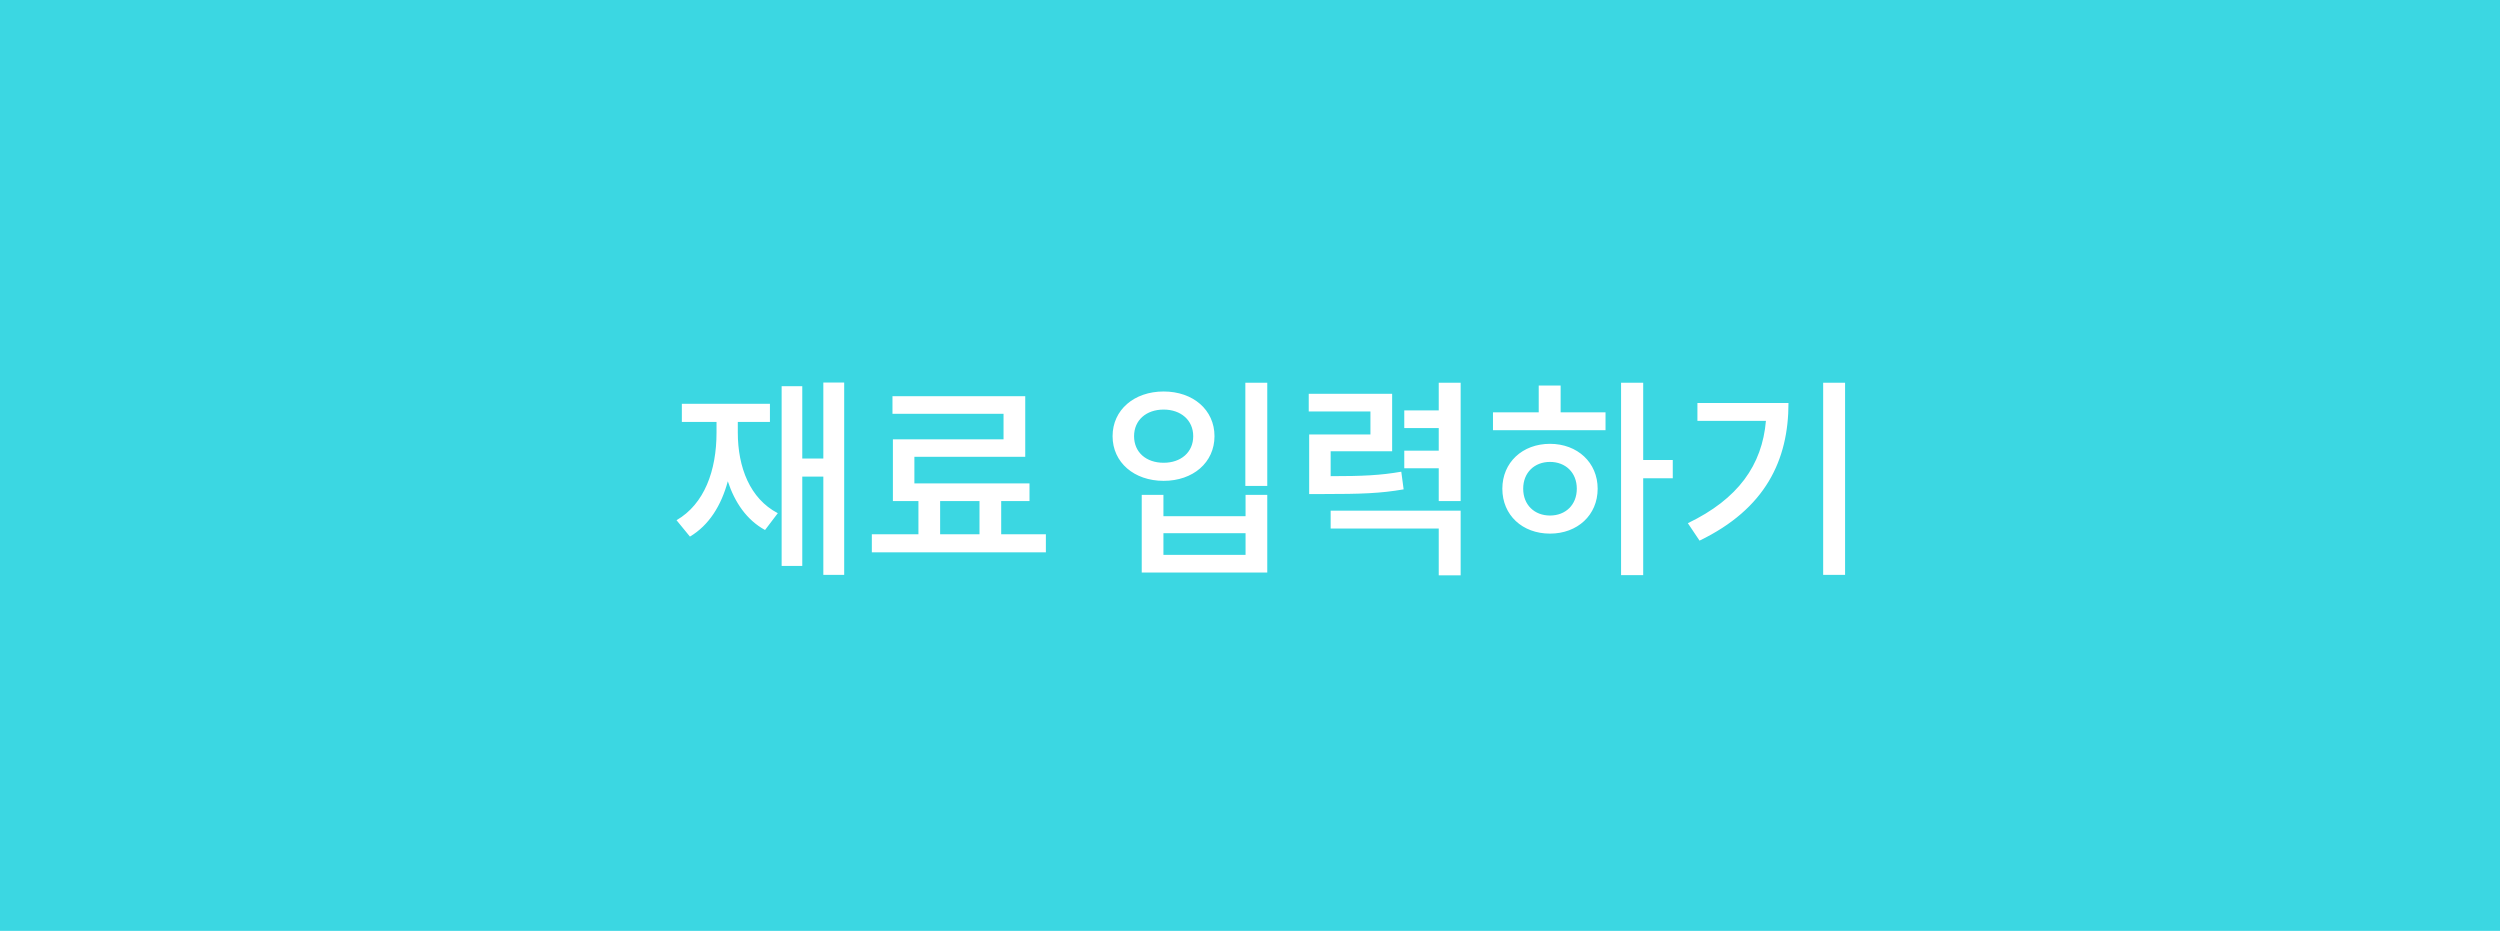 <svg width="188" height="70" viewBox="0 0 188 70" fill="none" xmlns="http://www.w3.org/2000/svg">
<rect width="188" height="70" fill="#3BD7E2"/>
<path d="M55.483 31.728H57.899V30.368H51.275V31.728H53.883V32.528C53.883 35.392 52.971 37.904 50.875 39.12L51.883 40.352C53.307 39.504 54.235 38.032 54.731 36.192C55.259 37.792 56.155 39.104 57.531 39.856L58.491 38.592C56.395 37.504 55.483 35.136 55.483 32.528V31.728ZM61.915 28.768V34.48H60.331V29.04H58.779V42.56H60.331V35.84H61.915V43.232H63.483V28.768H61.915ZM70.698 37.68H73.658V40.176H70.698V37.68ZM75.29 40.176V37.68H77.418V36.352H68.762V34.352H77.098V29.792H67.114V31.12H75.466V33.04H67.146V37.68H69.066V40.176H65.562V41.536H78.65V40.176H75.29ZM93.65 28.784V36.544H95.298V28.784H93.65ZM85.858 37.216V43.056H95.298V37.216H93.666V38.816H87.49V37.216H85.858ZM87.49 40.096H93.666V41.728H87.49V40.096ZM87.506 29.44C85.298 29.44 83.666 30.816 83.666 32.8C83.666 34.784 85.298 36.16 87.506 36.16C89.714 36.16 91.33 34.784 91.33 32.8C91.33 30.816 89.714 29.44 87.506 29.44ZM87.506 30.8C88.802 30.8 89.73 31.6 89.73 32.8C89.73 34.016 88.802 34.8 87.506 34.8C86.194 34.8 85.282 34.016 85.282 32.8C85.282 31.6 86.194 30.8 87.506 30.8ZM105.377 35.472C103.809 35.744 102.481 35.808 100.065 35.808V33.936H104.689V29.616H98.417V30.944H103.057V32.672H98.449V37.152H99.505C102.337 37.152 103.809 37.104 105.553 36.8L105.377 35.472ZM100.065 39.744H108.193V43.264H109.841V38.4H100.065V39.744ZM108.193 28.784V30.864H105.601V32.192H108.193V33.888H105.601V35.216H108.193V37.68H109.841V28.784H108.193ZM116.56 38.768C115.392 38.768 114.544 37.968 114.544 36.752C114.544 35.536 115.392 34.736 116.56 34.736C117.728 34.736 118.576 35.536 118.576 36.752C118.576 37.968 117.728 38.768 116.56 38.768ZM116.56 33.376C114.48 33.376 112.976 34.784 112.976 36.752C112.976 38.736 114.48 40.128 116.56 40.128C118.624 40.128 120.144 38.736 120.144 36.752C120.144 34.784 118.624 33.376 116.56 33.376ZM117.36 28.992H115.712V31.008H112.272V32.352H120.736V31.008H117.36V28.992ZM125.792 34.592H123.568V28.784H121.904V43.248H123.568V35.968H125.792V34.592ZM127.646 30.304V31.648H132.798C132.51 34.976 130.718 37.52 126.926 39.344L127.806 40.656C132.766 38.256 134.494 34.608 134.494 30.304H127.646ZM137.102 28.784V43.232H138.75V28.784H137.102Z" fill="white"/>
</svg>
